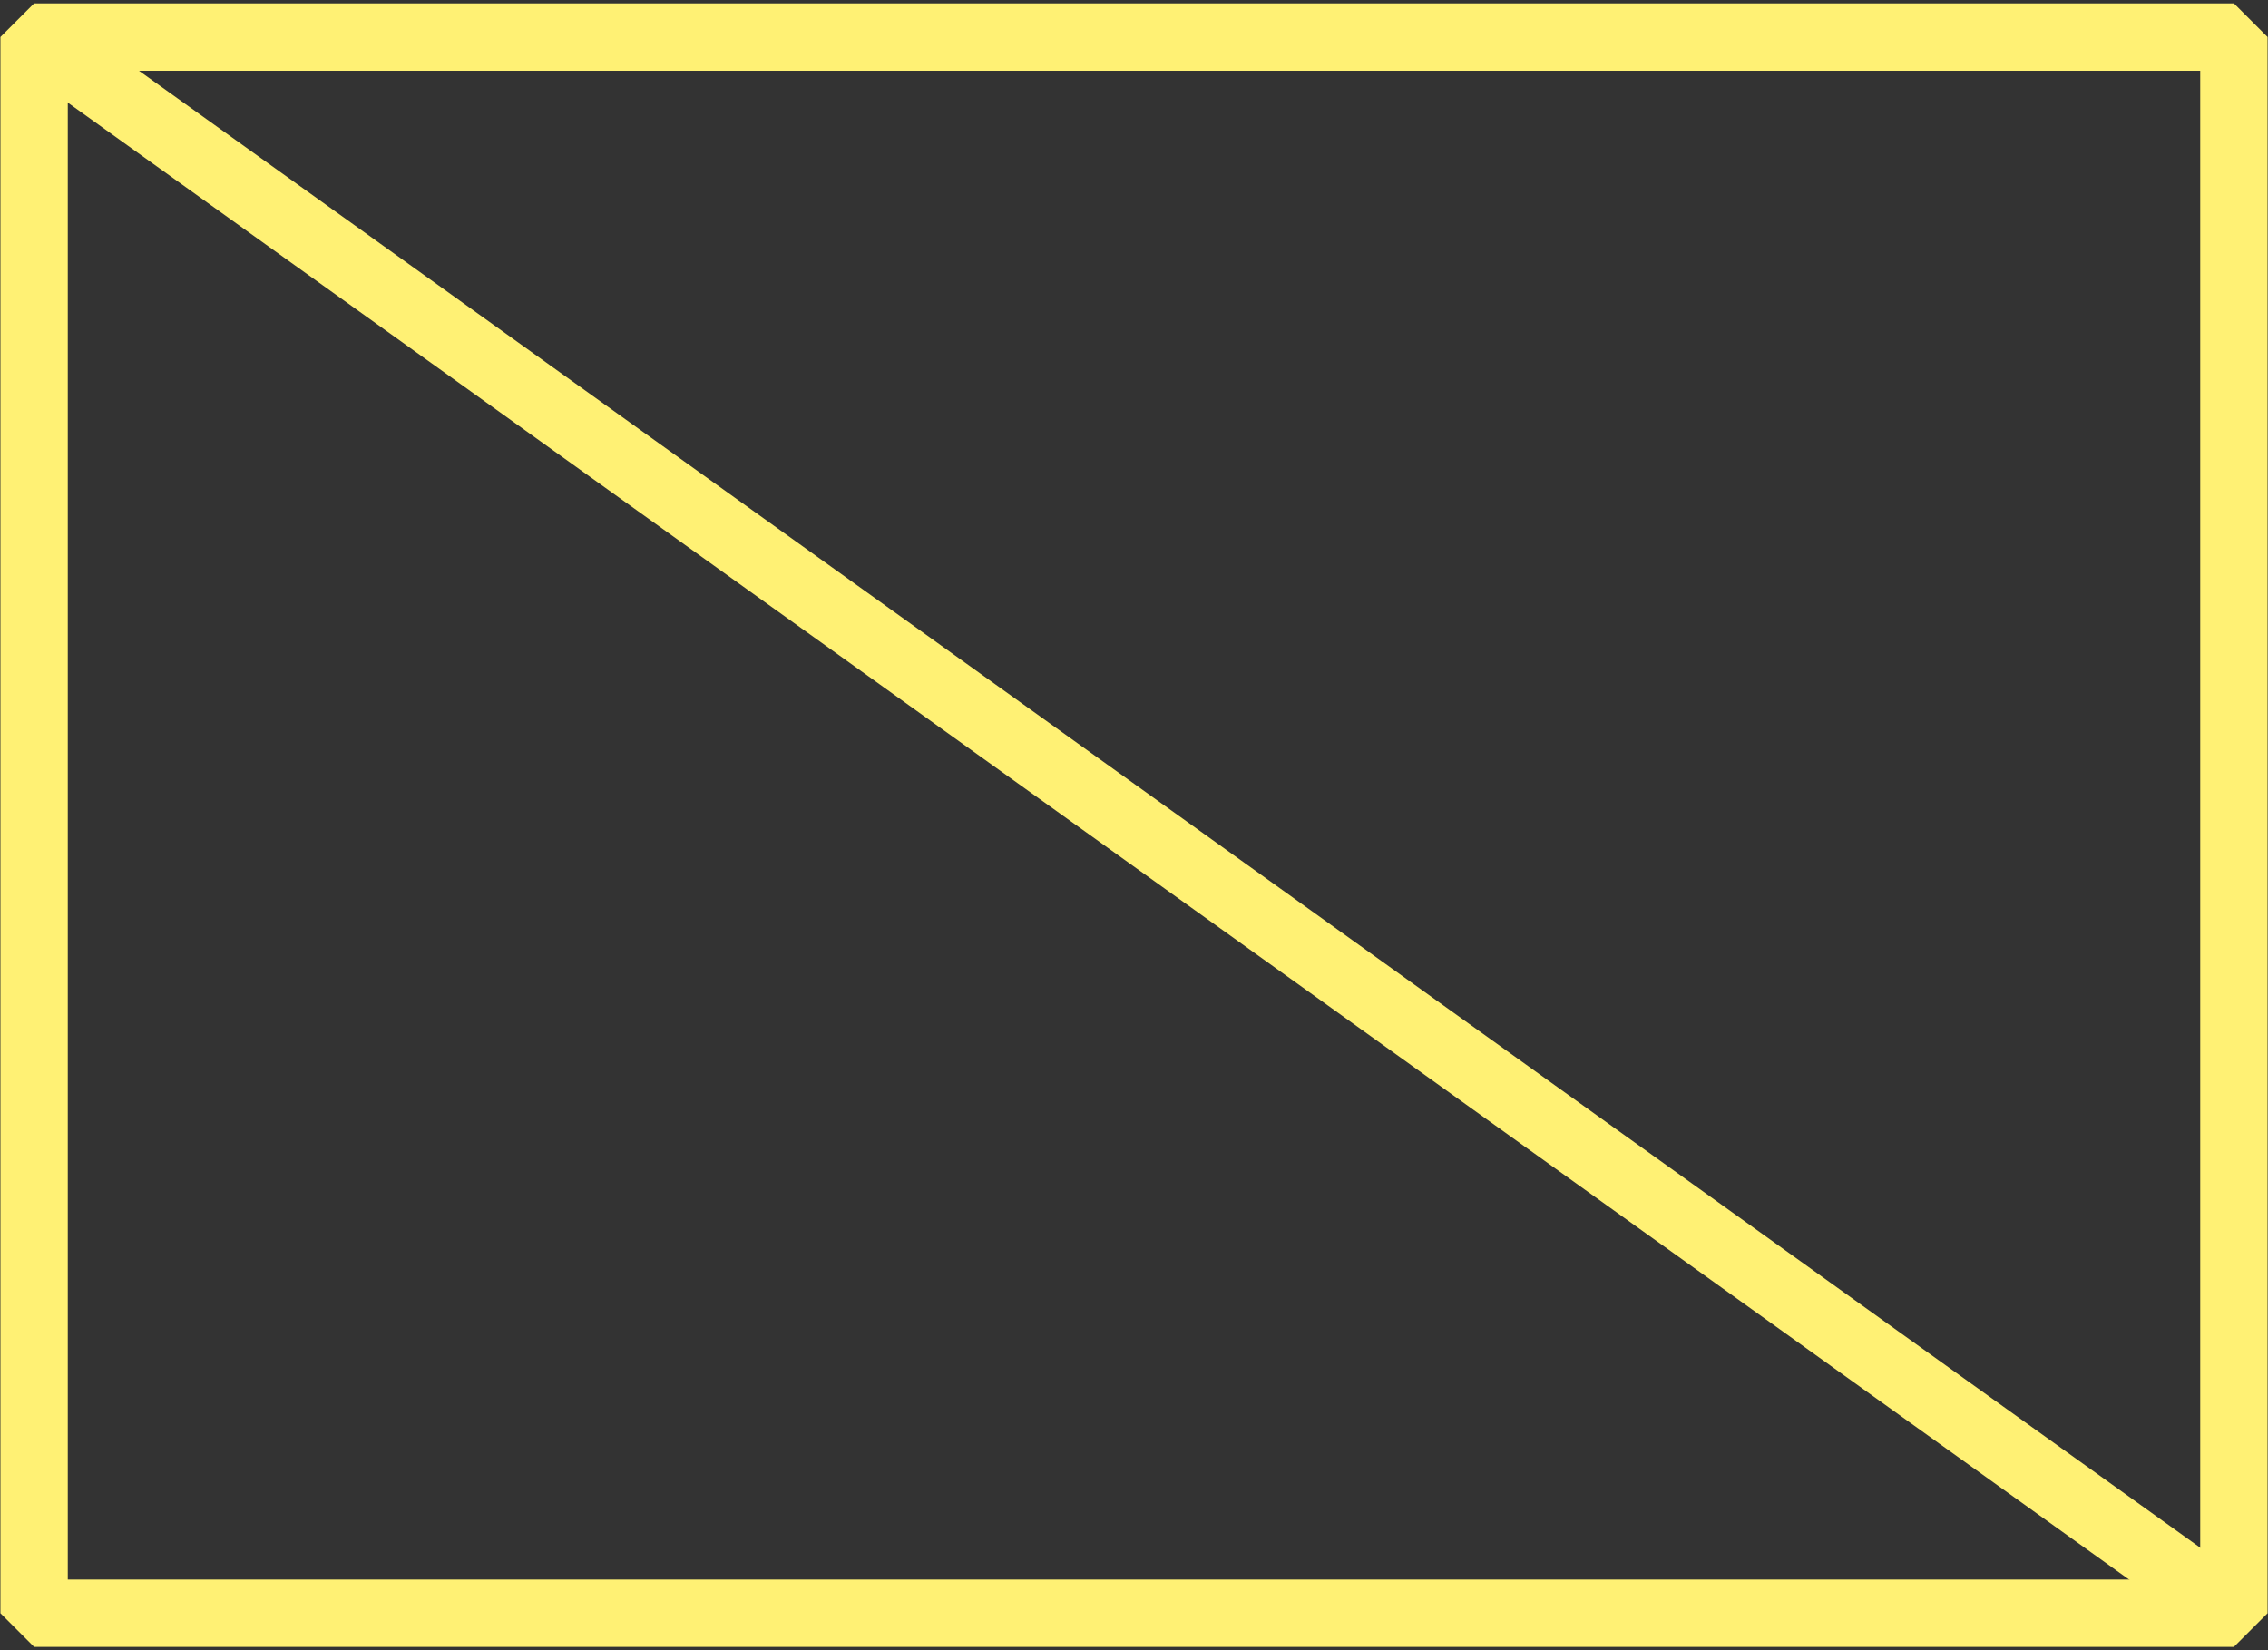<svg width="202" height="147" viewBox="0 0 202 147" fill="none" xmlns="http://www.w3.org/2000/svg">
<rect x="0" y="0" width="202" height="147" fill="#333333" stroke="none"/>
<path d="M198.962 3.3H3.038V143.7H198.962V3.3Z" stroke="#FFF174" stroke-width="6" stroke-linejoin="bevel"/>
<path d="M3.038 3.3L198.962 143.7" stroke="#FFF174" stroke-width="6" stroke-miterlimit="10"/>
</svg>
